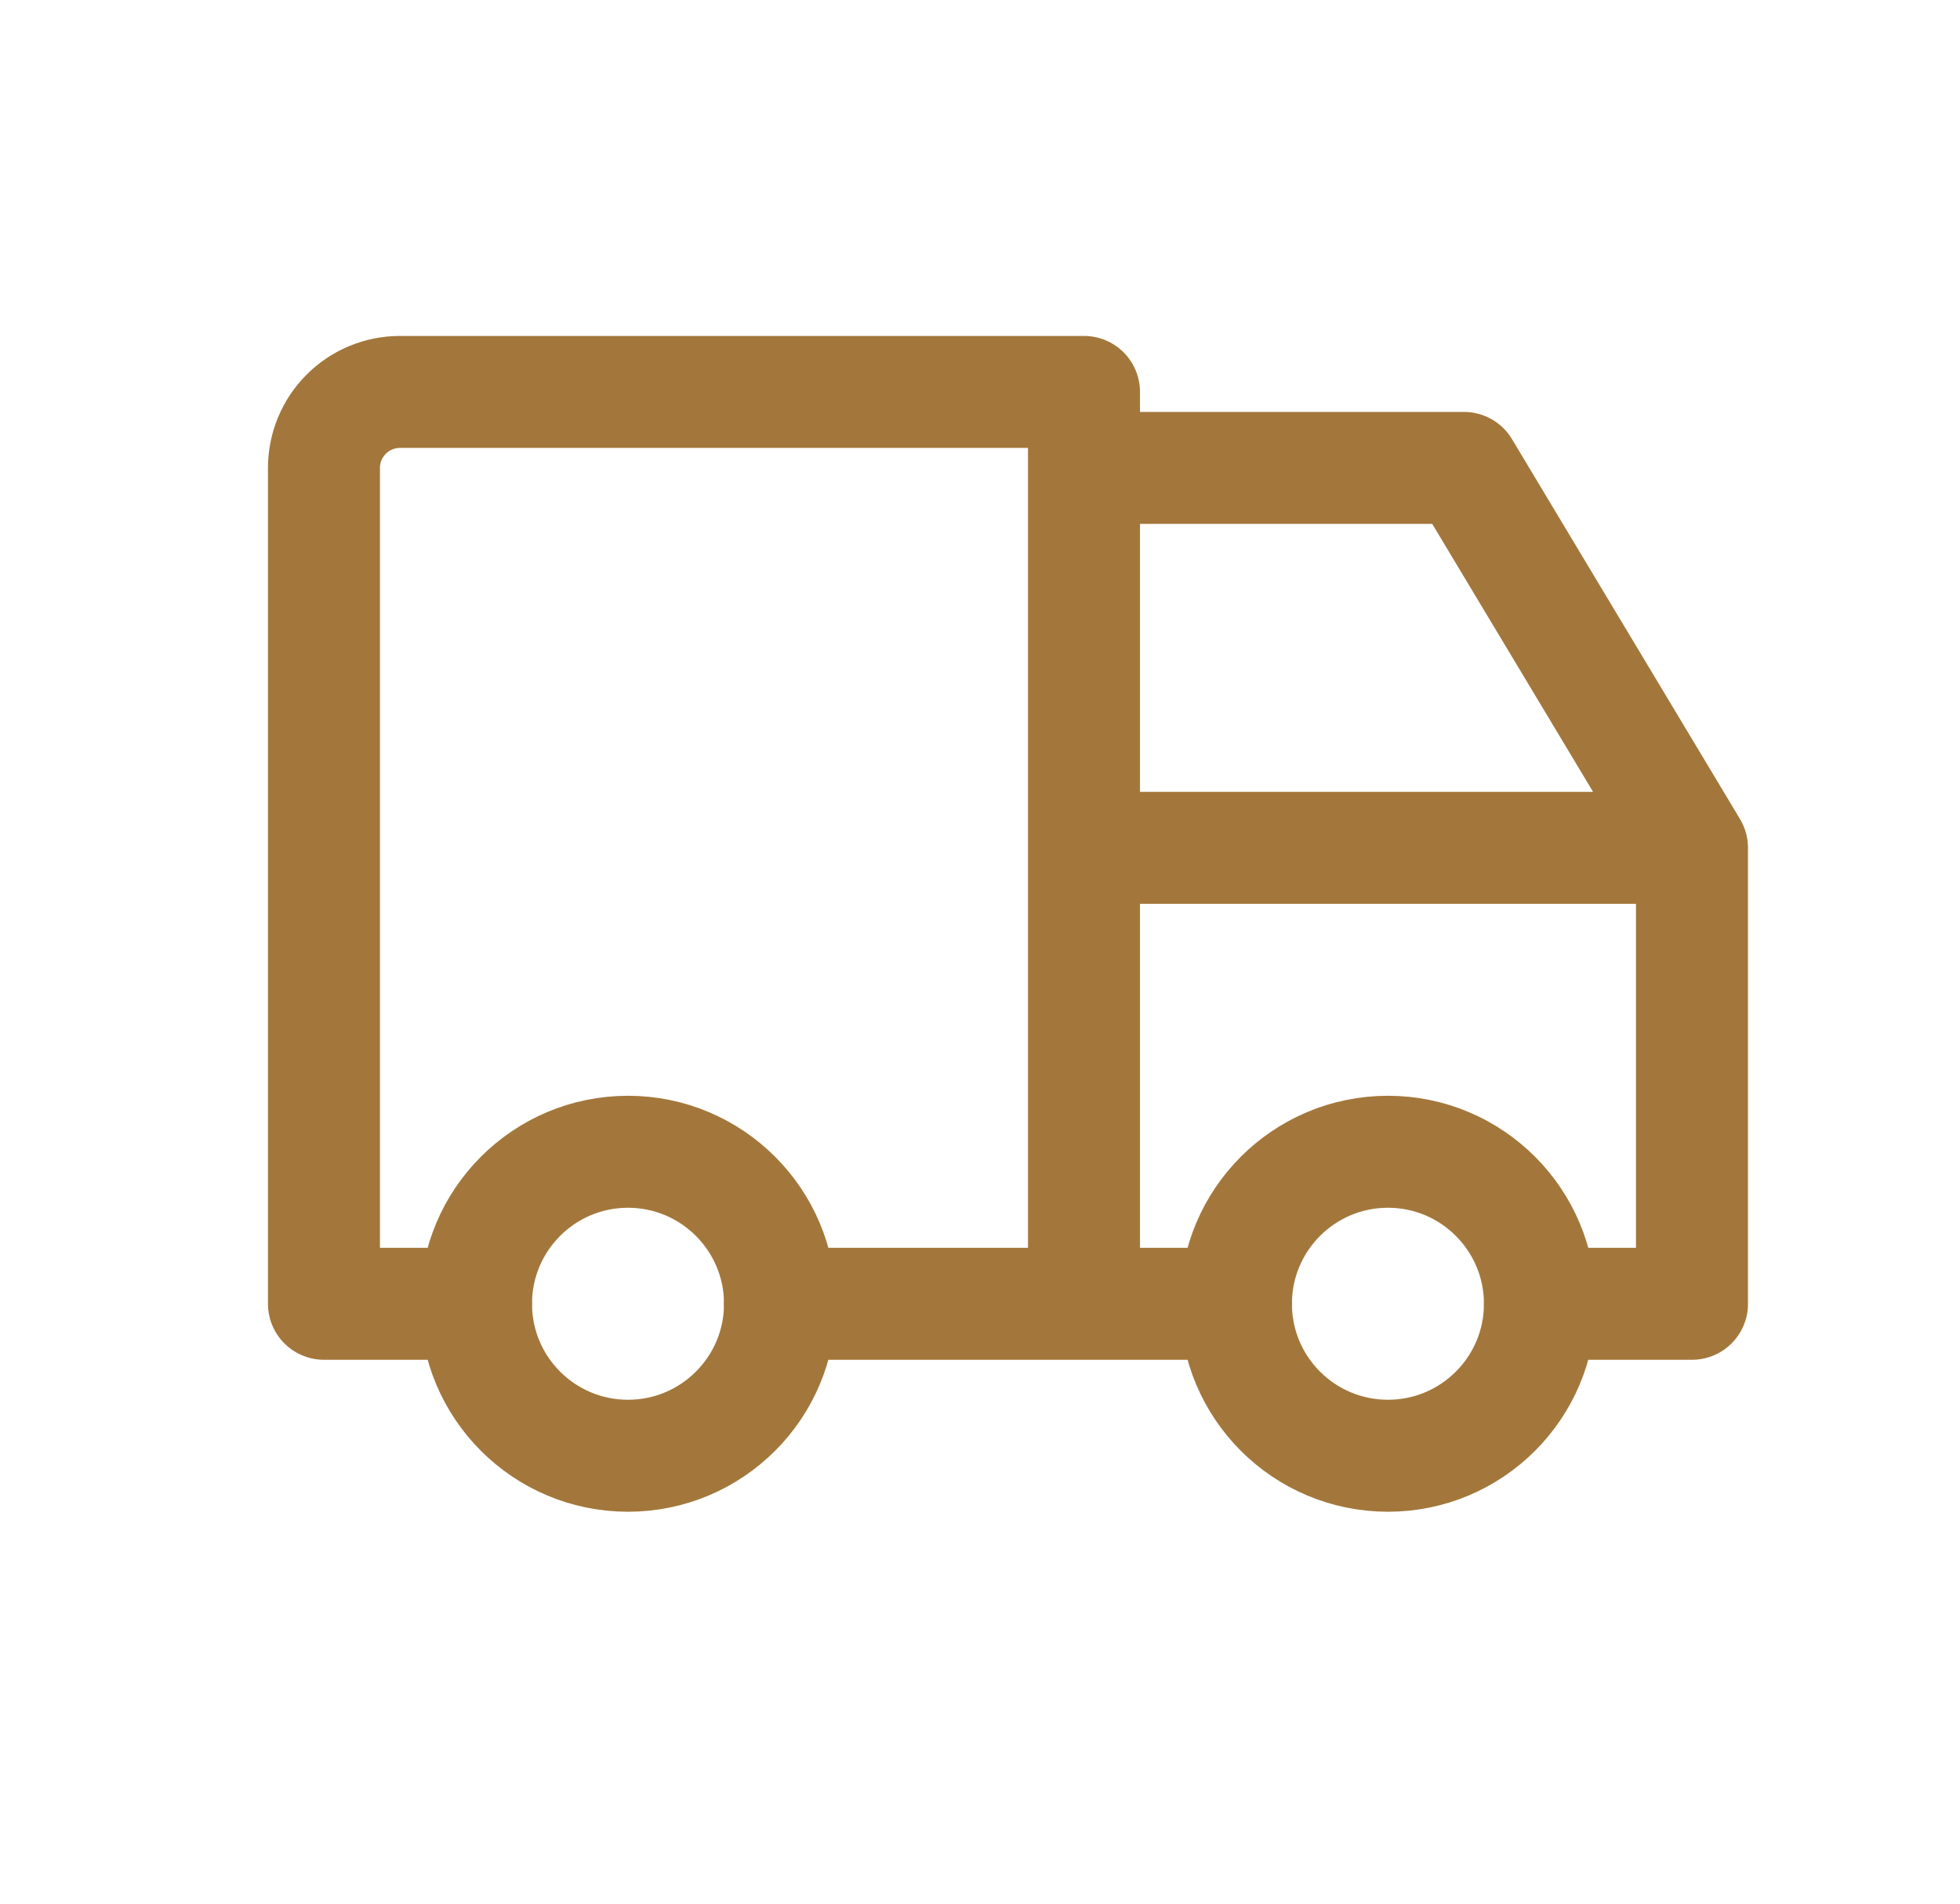 <svg width="35" height="34" viewBox="0 0 35 34" fill="none" xmlns="http://www.w3.org/2000/svg">
<mask id="mask0_21_25043" style="mask-type:alpha" maskUnits="userSpaceOnUse" x="0" y="0" width="35" height="34">
<rect x="0.943" width="34" height="34" fill="#D9D9D9"/>
</mask>
<g mask="url(#mask0_21_25043)">
<path d="M11.214 26C12.713 26 13.929 24.785 13.929 23.286C13.929 21.787 12.713 20.571 11.214 20.571C9.715 20.571 8.5 21.787 8.5 23.286C8.5 24.785 9.715 26 11.214 26Z" stroke="#A3773B" stroke-width="2" stroke-linecap="round" stroke-linejoin="round"/>
<path d="M24.785 26C26.284 26 27.499 24.785 27.499 23.286C27.499 21.787 26.284 20.571 24.785 20.571C23.285 20.571 22.07 21.787 22.07 23.286C22.07 24.785 23.285 26 24.785 26Z" stroke="#A3773B" stroke-width="2" stroke-linecap="round" stroke-linejoin="round"/>
<path d="M8.499 23.286H5.785V8.357C5.785 7.997 5.928 7.652 6.183 7.397C6.437 7.143 6.782 7 7.142 7H19.357V23.286M13.928 23.286H22.071M27.499 23.286H30.214V15.143M30.214 15.143H19.357M30.214 15.143L26.142 8.357H19.357" stroke="#A3773B" stroke-width="2" stroke-linecap="round" stroke-linejoin="round"/>
</g>
</svg>
